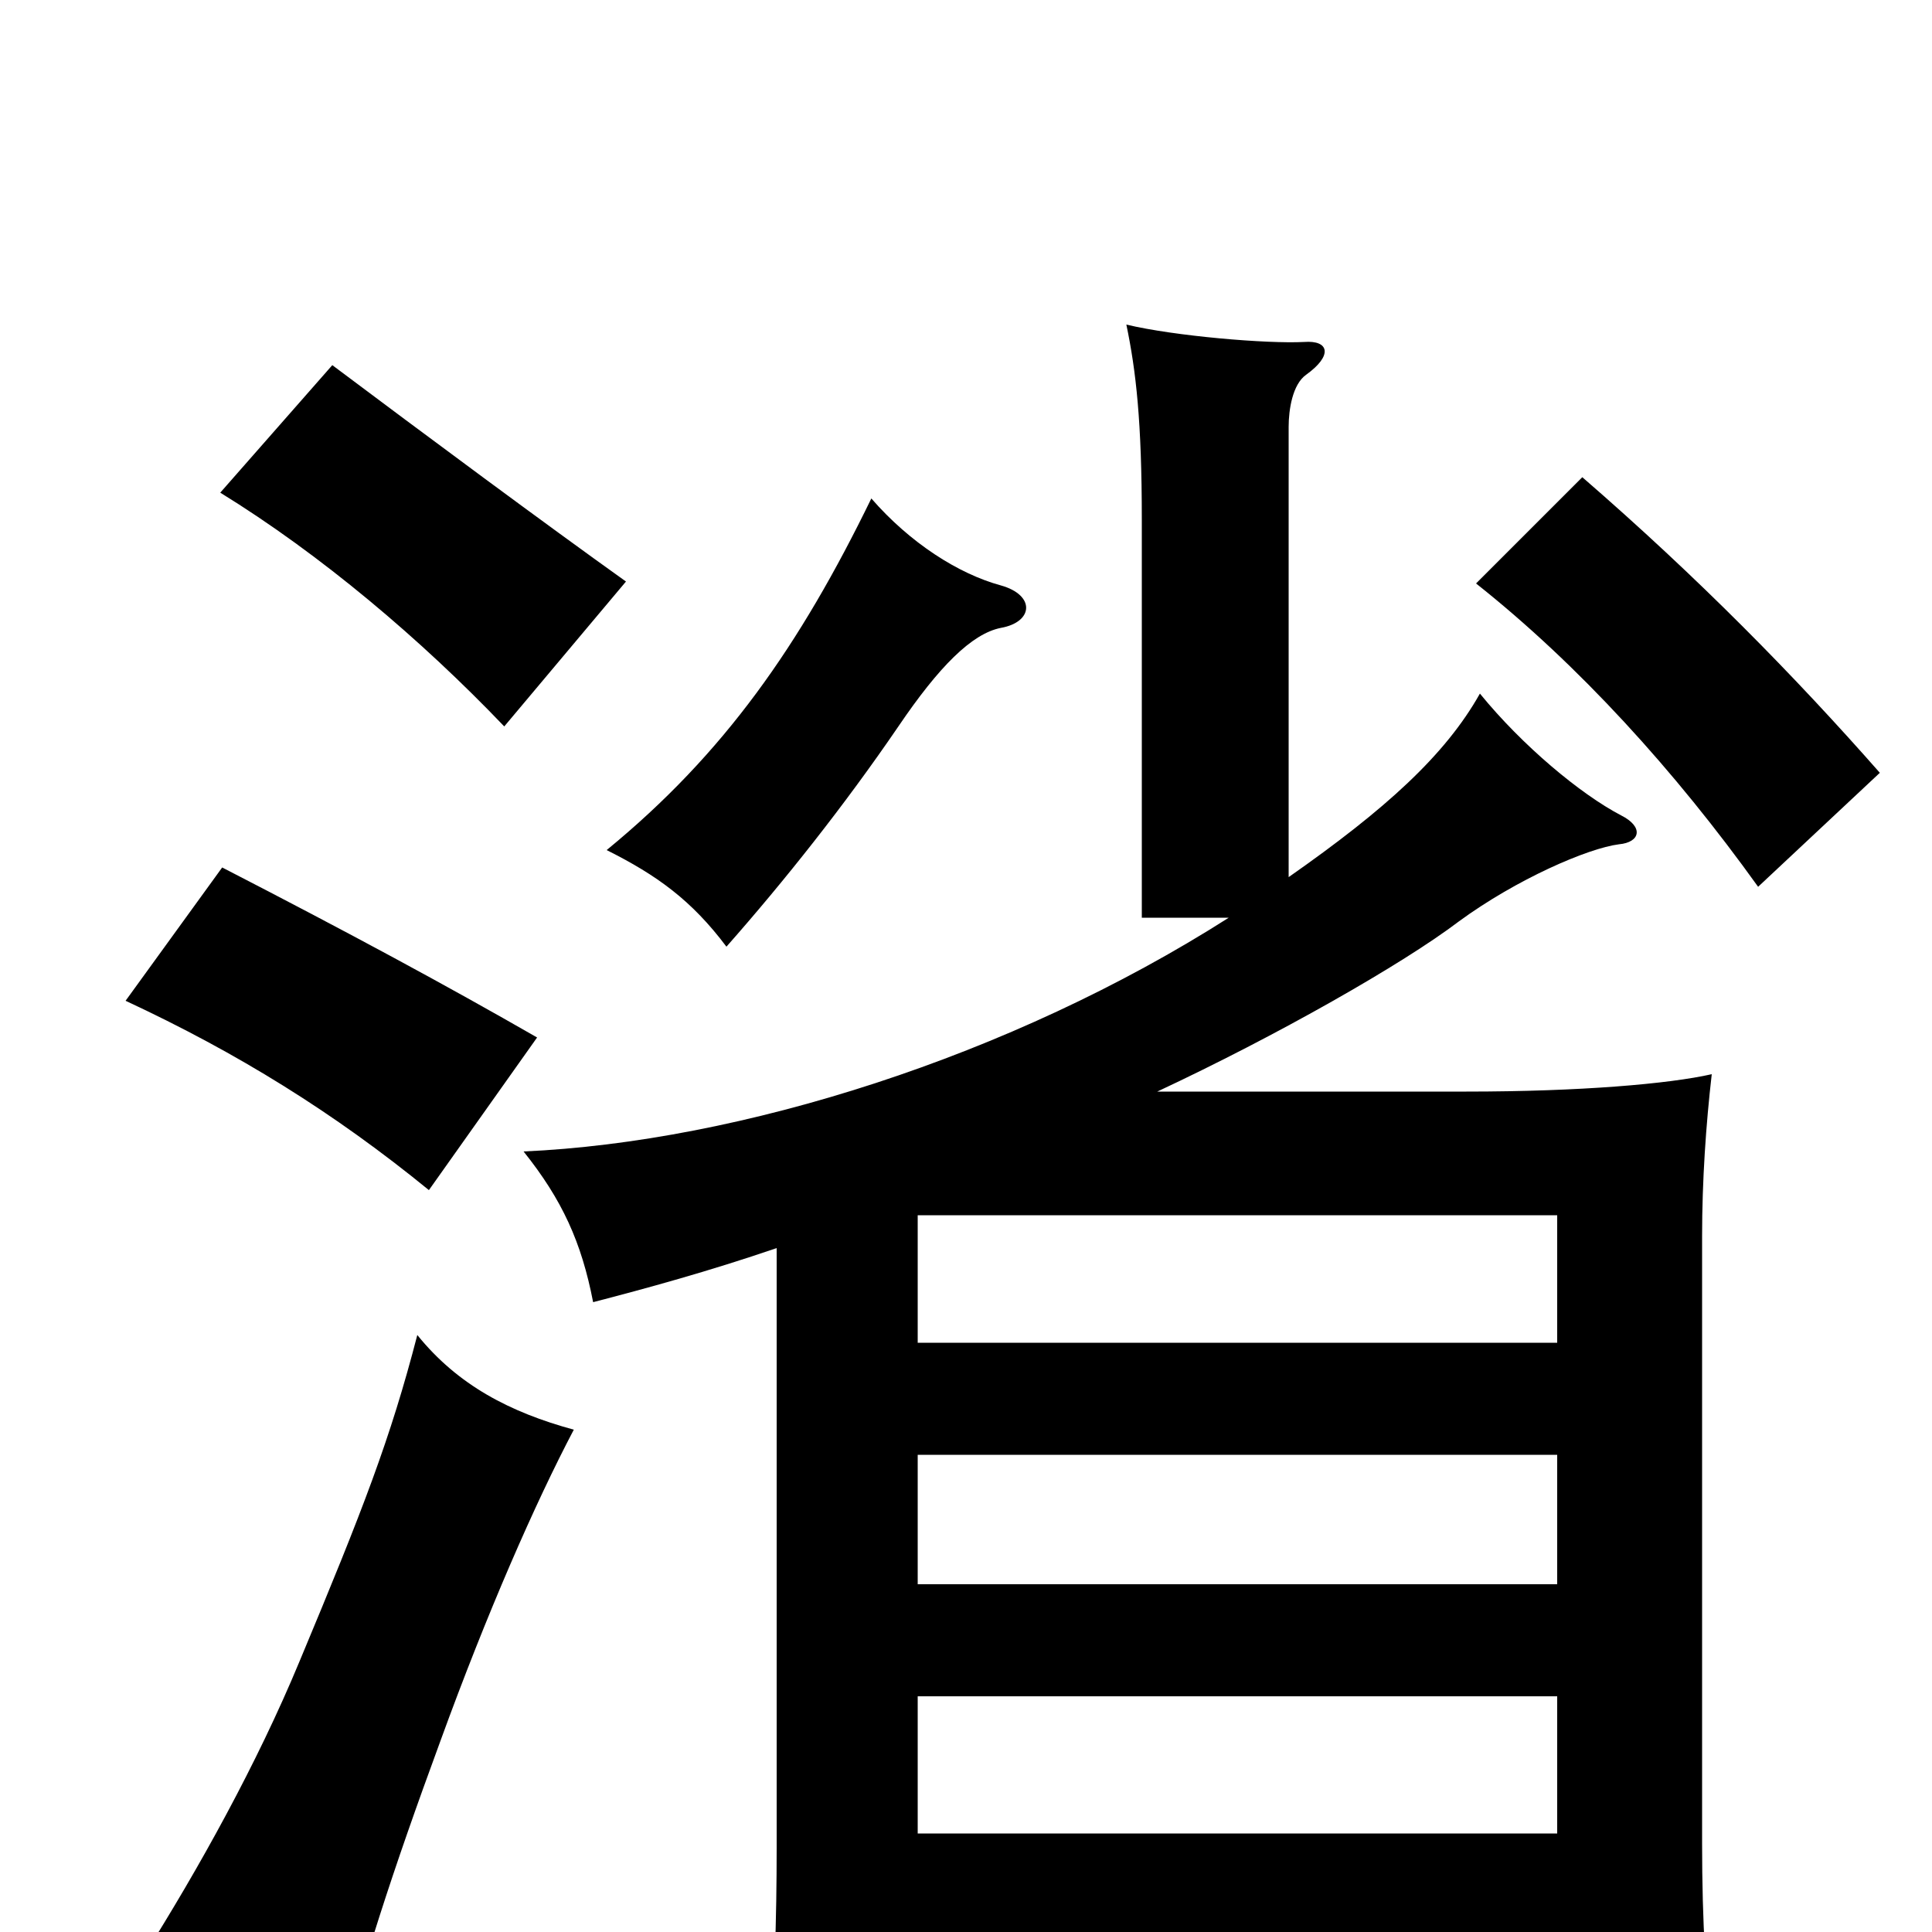 <svg xmlns="http://www.w3.org/2000/svg" viewBox="0 -1000 1000 1000">
	<path fill="#000000" d="M518 -675C535 -678 536 -692 518 -697C496 -703 471 -719 451 -742C414 -666 375 -610 314 -560C340 -547 358 -534 376 -510C406 -544 437 -583 465 -624C486 -655 503 -672 518 -675ZM973 -600C929 -650 879 -701 819 -753L764 -698C817 -656 867 -601 910 -541ZM475 -122H806V-51H475ZM599 -435C661 -464 726 -501 755 -523C785 -545 822 -561 838 -563C849 -564 851 -572 839 -578C818 -589 788 -614 766 -641C748 -609 717 -581 667 -546V-779C667 -788 669 -801 676 -806C690 -816 688 -824 675 -823C656 -822 608 -826 583 -832C588 -808 591 -782 591 -731V-525H636C523 -453 383 -409 271 -404C291 -379 301 -357 307 -326C334 -333 367 -342 402 -354V-44C402 -7 401 32 397 74H475V10H806V61H887C883 27 881 -4 881 -46V-360C881 -389 883 -418 886 -444C864 -439 818 -435 759 -435ZM806 -305H475V-371H806ZM475 -247H806V-180H475ZM297 -260C264 -269 237 -283 216 -309C202 -255 188 -219 155 -140C133 -87 103 -33 74 13C111 27 141 46 173 74C187 18 203 -31 228 -99C252 -165 277 -222 297 -260ZM278 -463C231 -490 181 -517 115 -551L65 -482C123 -455 173 -424 222 -384ZM324 -699C282 -729 220 -775 172 -811L114 -745C166 -713 218 -669 261 -624Z"/>
</svg>